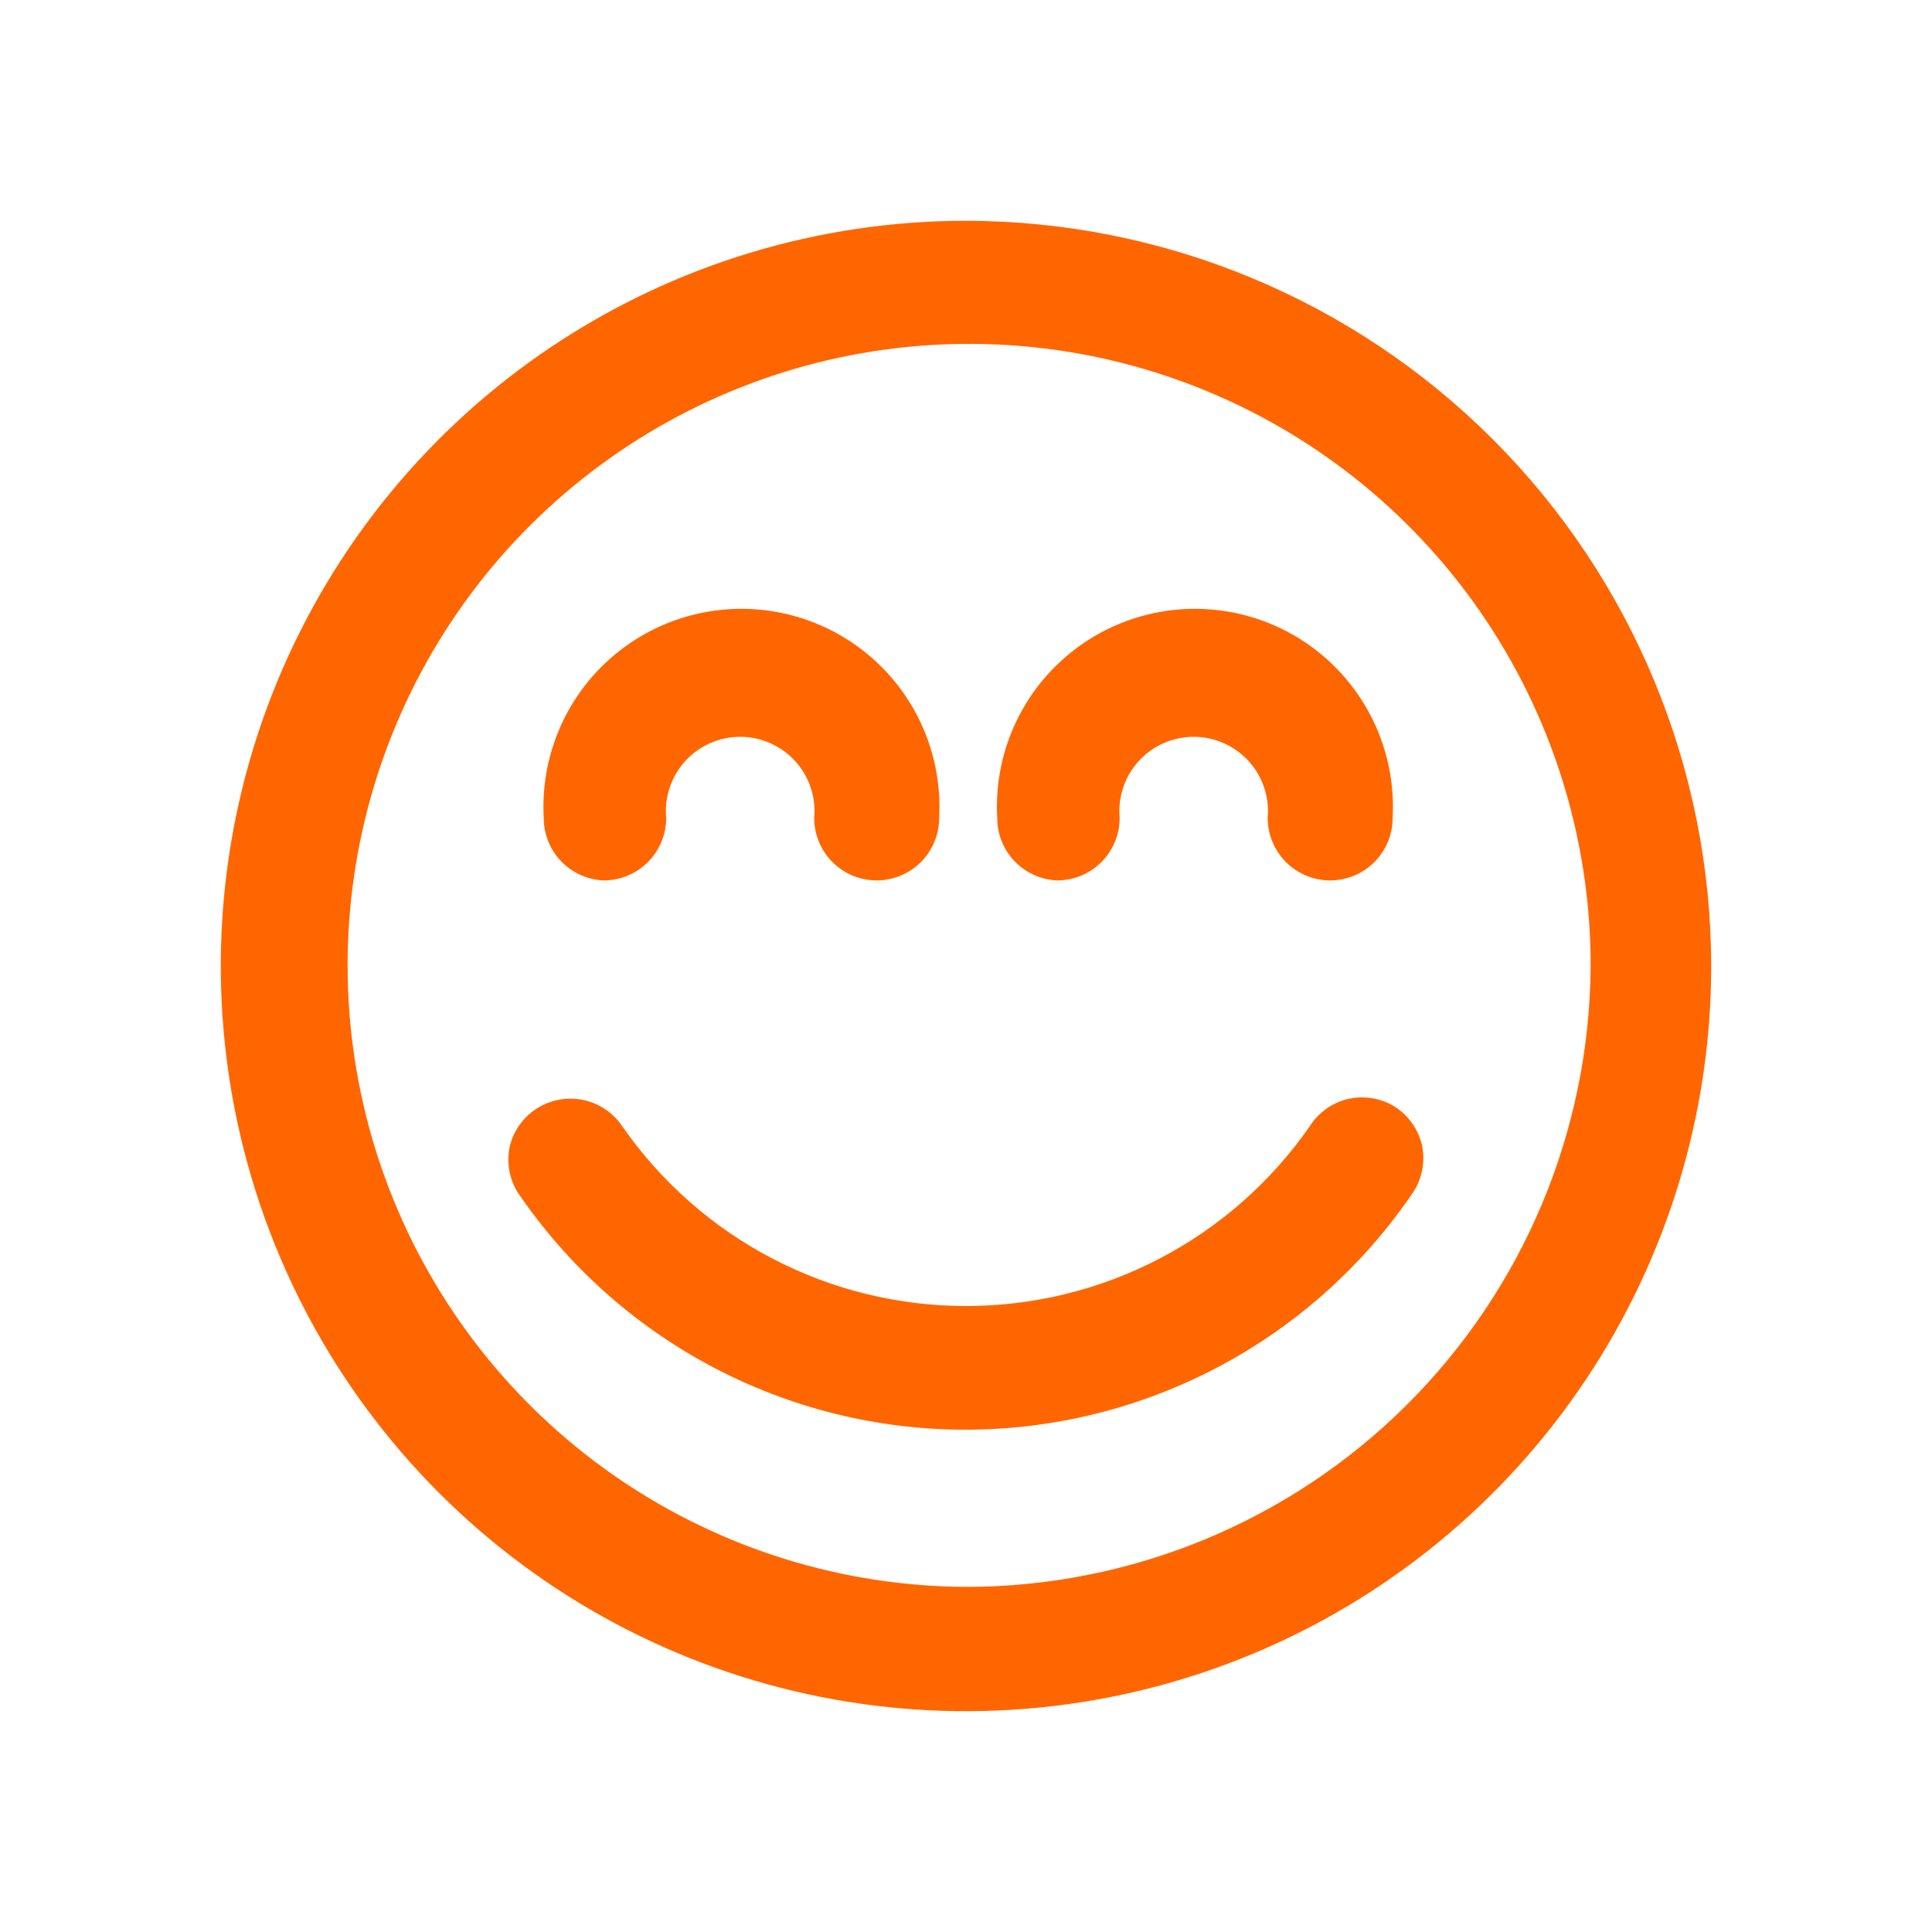 <svg width="70" height="70" viewBox="0 0 70 70" fill="none" xmlns="http://www.w3.org/2000/svg">
<path fill-rule="evenodd" clip-rule="evenodd" d="M20 12.55C24.44 9.584 29.66 8 35 8C42.159 8.006 49.023 10.852 54.085 15.915C59.148 20.977 61.994 27.841 62 35C62 40.34 60.416 45.56 57.45 50C54.483 54.441 50.266 57.901 45.333 59.945C40.399 61.988 34.97 62.523 29.733 61.481C24.495 60.439 19.684 57.868 15.908 54.092C12.132 50.316 9.561 45.505 8.519 40.267C7.477 35.03 8.012 29.601 10.055 24.668C12.099 19.734 15.559 15.517 20 12.55ZM22.518 53.645C26.207 56.134 30.55 57.474 35 57.496C40.979 57.496 46.715 55.13 50.955 50.916C55.196 46.7 57.596 40.979 57.632 35C57.636 30.55 56.322 26.198 53.856 22.495C51.389 18.791 47.88 15.901 43.772 14.19C39.665 12.479 35.142 12.023 30.775 12.88C26.409 13.738 22.394 15.869 19.238 19.006C16.082 22.144 13.926 26.145 13.043 30.507C12.159 34.868 12.588 39.394 14.274 43.512C15.96 47.63 18.829 51.156 22.518 53.645ZM50.526 40.092C51.03 40.411 51.387 40.915 51.522 41.495C51.645 42.081 51.531 42.691 51.205 43.193C49.409 45.844 46.991 48.015 44.162 49.515C41.333 51.016 38.18 51.801 34.978 51.801C31.776 51.801 28.622 51.016 25.793 49.515C22.964 48.015 20.546 45.844 18.751 43.193C18.44 42.685 18.343 42.075 18.479 41.495C18.59 41.073 18.82 40.692 19.142 40.398C19.465 40.104 19.866 39.909 20.296 39.837C20.727 39.765 21.169 39.82 21.569 39.993C21.97 40.167 22.311 40.453 22.553 40.816C23.949 42.824 25.811 44.464 27.978 45.596C30.146 46.729 32.555 47.32 35 47.32C37.446 47.32 39.855 46.729 42.023 45.596C44.19 44.464 46.051 42.824 47.448 40.816C47.761 40.318 48.256 39.96 48.828 39.821C49.408 39.684 50.018 39.782 50.526 40.092ZM21.873 31.899C22.474 31.899 23.049 31.661 23.474 31.236C23.898 30.812 24.137 30.236 24.137 29.636C24.102 29.263 24.146 28.887 24.265 28.532C24.385 28.177 24.577 27.851 24.829 27.574C25.081 27.298 25.389 27.077 25.731 26.926C26.074 26.774 26.444 26.696 26.819 26.696C27.193 26.696 27.563 26.774 27.906 26.926C28.249 27.077 28.556 27.298 28.808 27.574C29.061 27.851 29.253 28.177 29.372 28.532C29.491 28.887 29.535 29.263 29.5 29.636C29.5 30.236 29.739 30.812 30.163 31.236C30.588 31.661 31.163 31.899 31.764 31.899C32.364 31.899 32.94 31.661 33.364 31.236C33.788 30.812 34.027 30.236 34.027 29.636C34.082 28.662 33.937 27.686 33.602 26.77C33.267 25.853 32.748 25.014 32.077 24.305C31.407 23.596 30.599 23.03 29.702 22.644C28.806 22.258 27.84 22.059 26.864 22.059C25.888 22.059 24.922 22.258 24.026 22.644C23.129 23.03 22.321 23.596 21.65 24.305C20.98 25.014 20.461 25.853 20.126 26.77C19.791 27.686 19.646 28.662 19.701 29.636C19.7 30.221 19.926 30.783 20.331 31.205C20.736 31.627 21.289 31.876 21.873 31.899ZM39.904 31.236C39.48 31.661 38.904 31.899 38.304 31.899C37.72 31.876 37.167 31.627 36.762 31.205C36.357 30.783 36.131 30.221 36.132 29.636C36.077 28.662 36.221 27.686 36.556 26.77C36.892 25.853 37.41 25.014 38.081 24.305C38.752 23.596 39.56 23.03 40.456 22.644C41.353 22.258 42.318 22.059 43.294 22.059C44.271 22.059 45.236 22.258 46.133 22.644C47.029 23.03 47.837 23.596 48.508 24.305C49.178 25.014 49.697 25.853 50.032 26.77C50.368 27.686 50.512 28.662 50.458 29.636C50.458 30.236 50.219 30.812 49.795 31.236C49.37 31.661 48.795 31.899 48.194 31.899C47.594 31.899 47.018 31.661 46.594 31.236C46.17 30.812 45.931 30.236 45.931 29.636C45.965 29.263 45.922 28.887 45.802 28.532C45.683 28.177 45.491 27.851 45.239 27.574C44.986 27.298 44.679 27.077 44.337 26.926C43.994 26.774 43.624 26.696 43.249 26.696C42.875 26.696 42.504 26.774 42.162 26.926C41.819 27.077 41.512 27.298 41.26 27.574C41.007 27.851 40.815 28.177 40.696 28.532C40.577 28.887 40.533 29.263 40.567 29.636C40.567 30.236 40.329 30.812 39.904 31.236Z" fill="#FF6600"/>
</svg>
